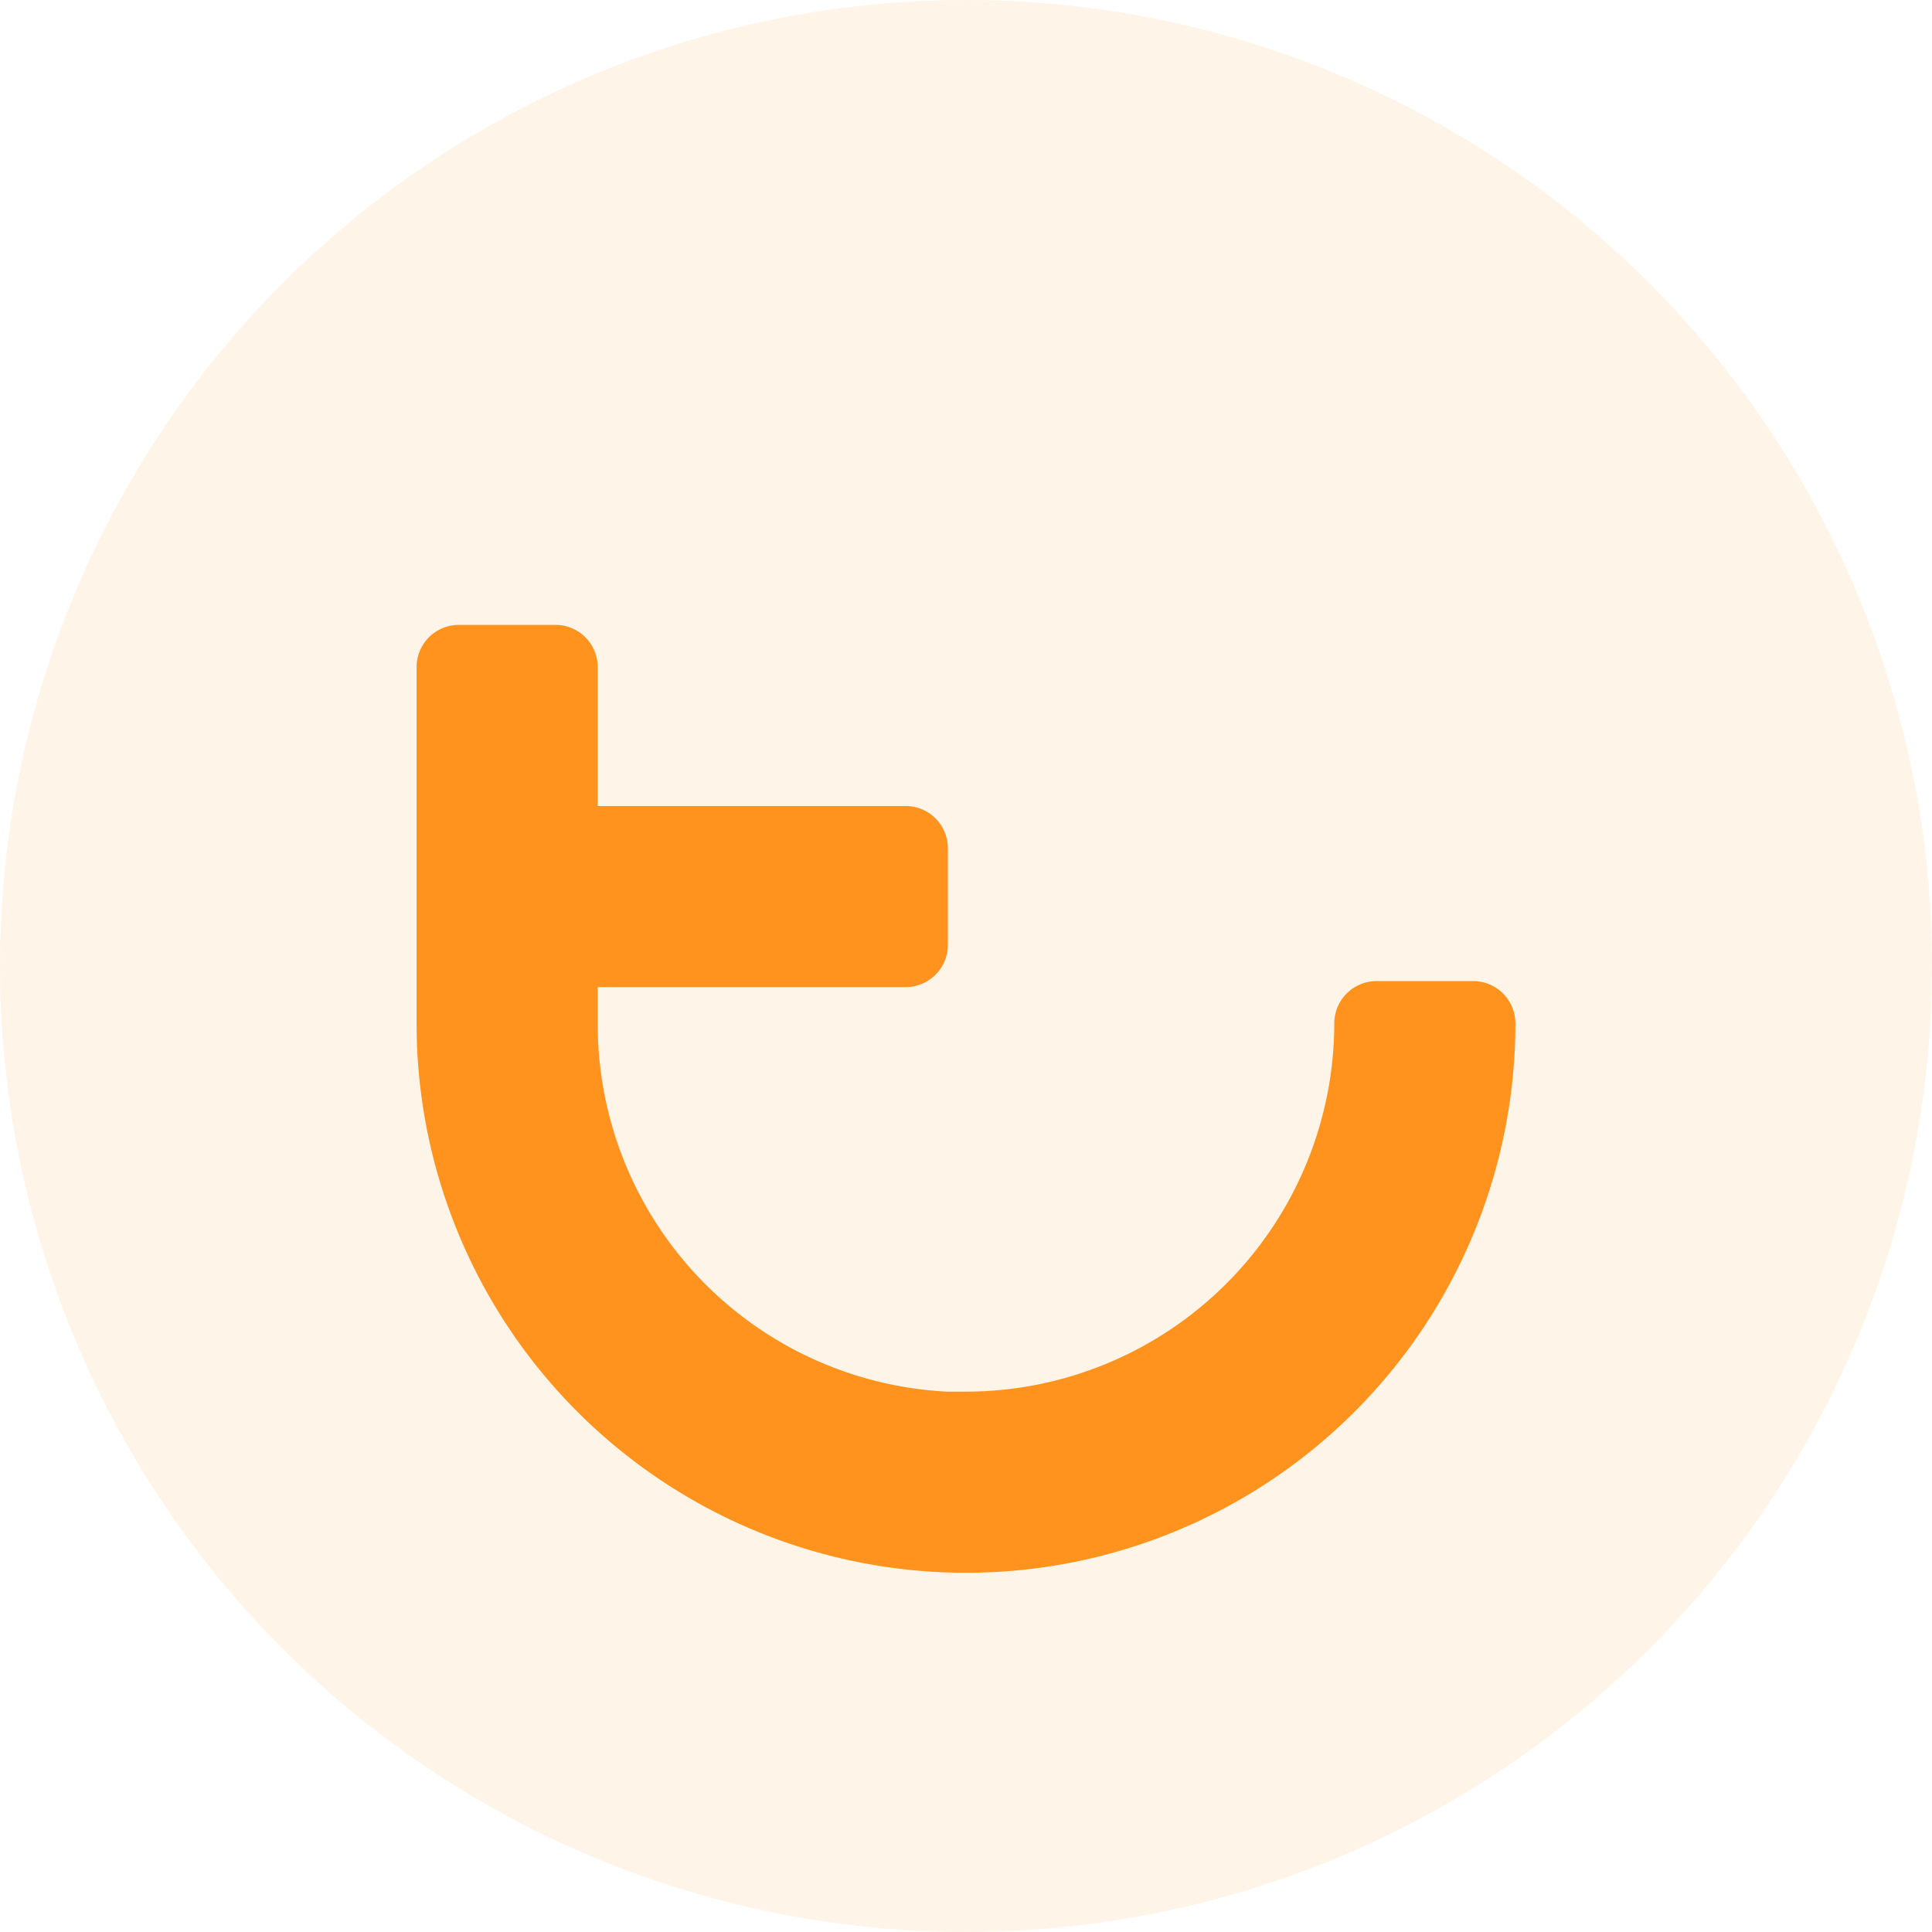 <svg xmlns="http://www.w3.org/2000/svg" xmlns:xlink="http://www.w3.org/1999/xlink" viewBox="0 0 160 160"><defs><style>.cls-1{opacity:0.1;fill:url(#radial-gradient);}.cls-2{fill:url(#radial-gradient-2);}</style><radialGradient id="radial-gradient" cx="80" cy="80" r="80" gradientUnits="userSpaceOnUse"><stop offset="0" stop-color="#ff931e"/><stop offset="0.43" stop-color="#ff931e"/></radialGradient><radialGradient id="radial-gradient-2" cy="91" r="42.49" xlink:href="#radial-gradient"/></defs><title>Asset 2</title><g id="Layer_2" data-name="Layer 2"><g id="Layer_2_copy" data-name="Layer 2 copy"><circle class="cls-1" cx="80" cy="80" r="80"/><path class="cls-2" d="M122,81.25h-8a3.5,3.5,0,0,0-3.5,3.5A30.53,30.53,0,0,1,80,115.25q-.79,0-1.57,0A30.48,30.48,0,0,1,49.5,84.75v-3H75a3.5,3.5,0,0,0,3.5-3.5v-8a3.5,3.5,0,0,0-3.5-3.5H49.5V55.25a3.5,3.5,0,0,0-3.5-3.5H38a3.5,3.5,0,0,0-3.5,3.5v29.5a45.5,45.5,0,0,0,91,0A3.5,3.5,0,0,0,122,81.25Z"/></g></g></svg>